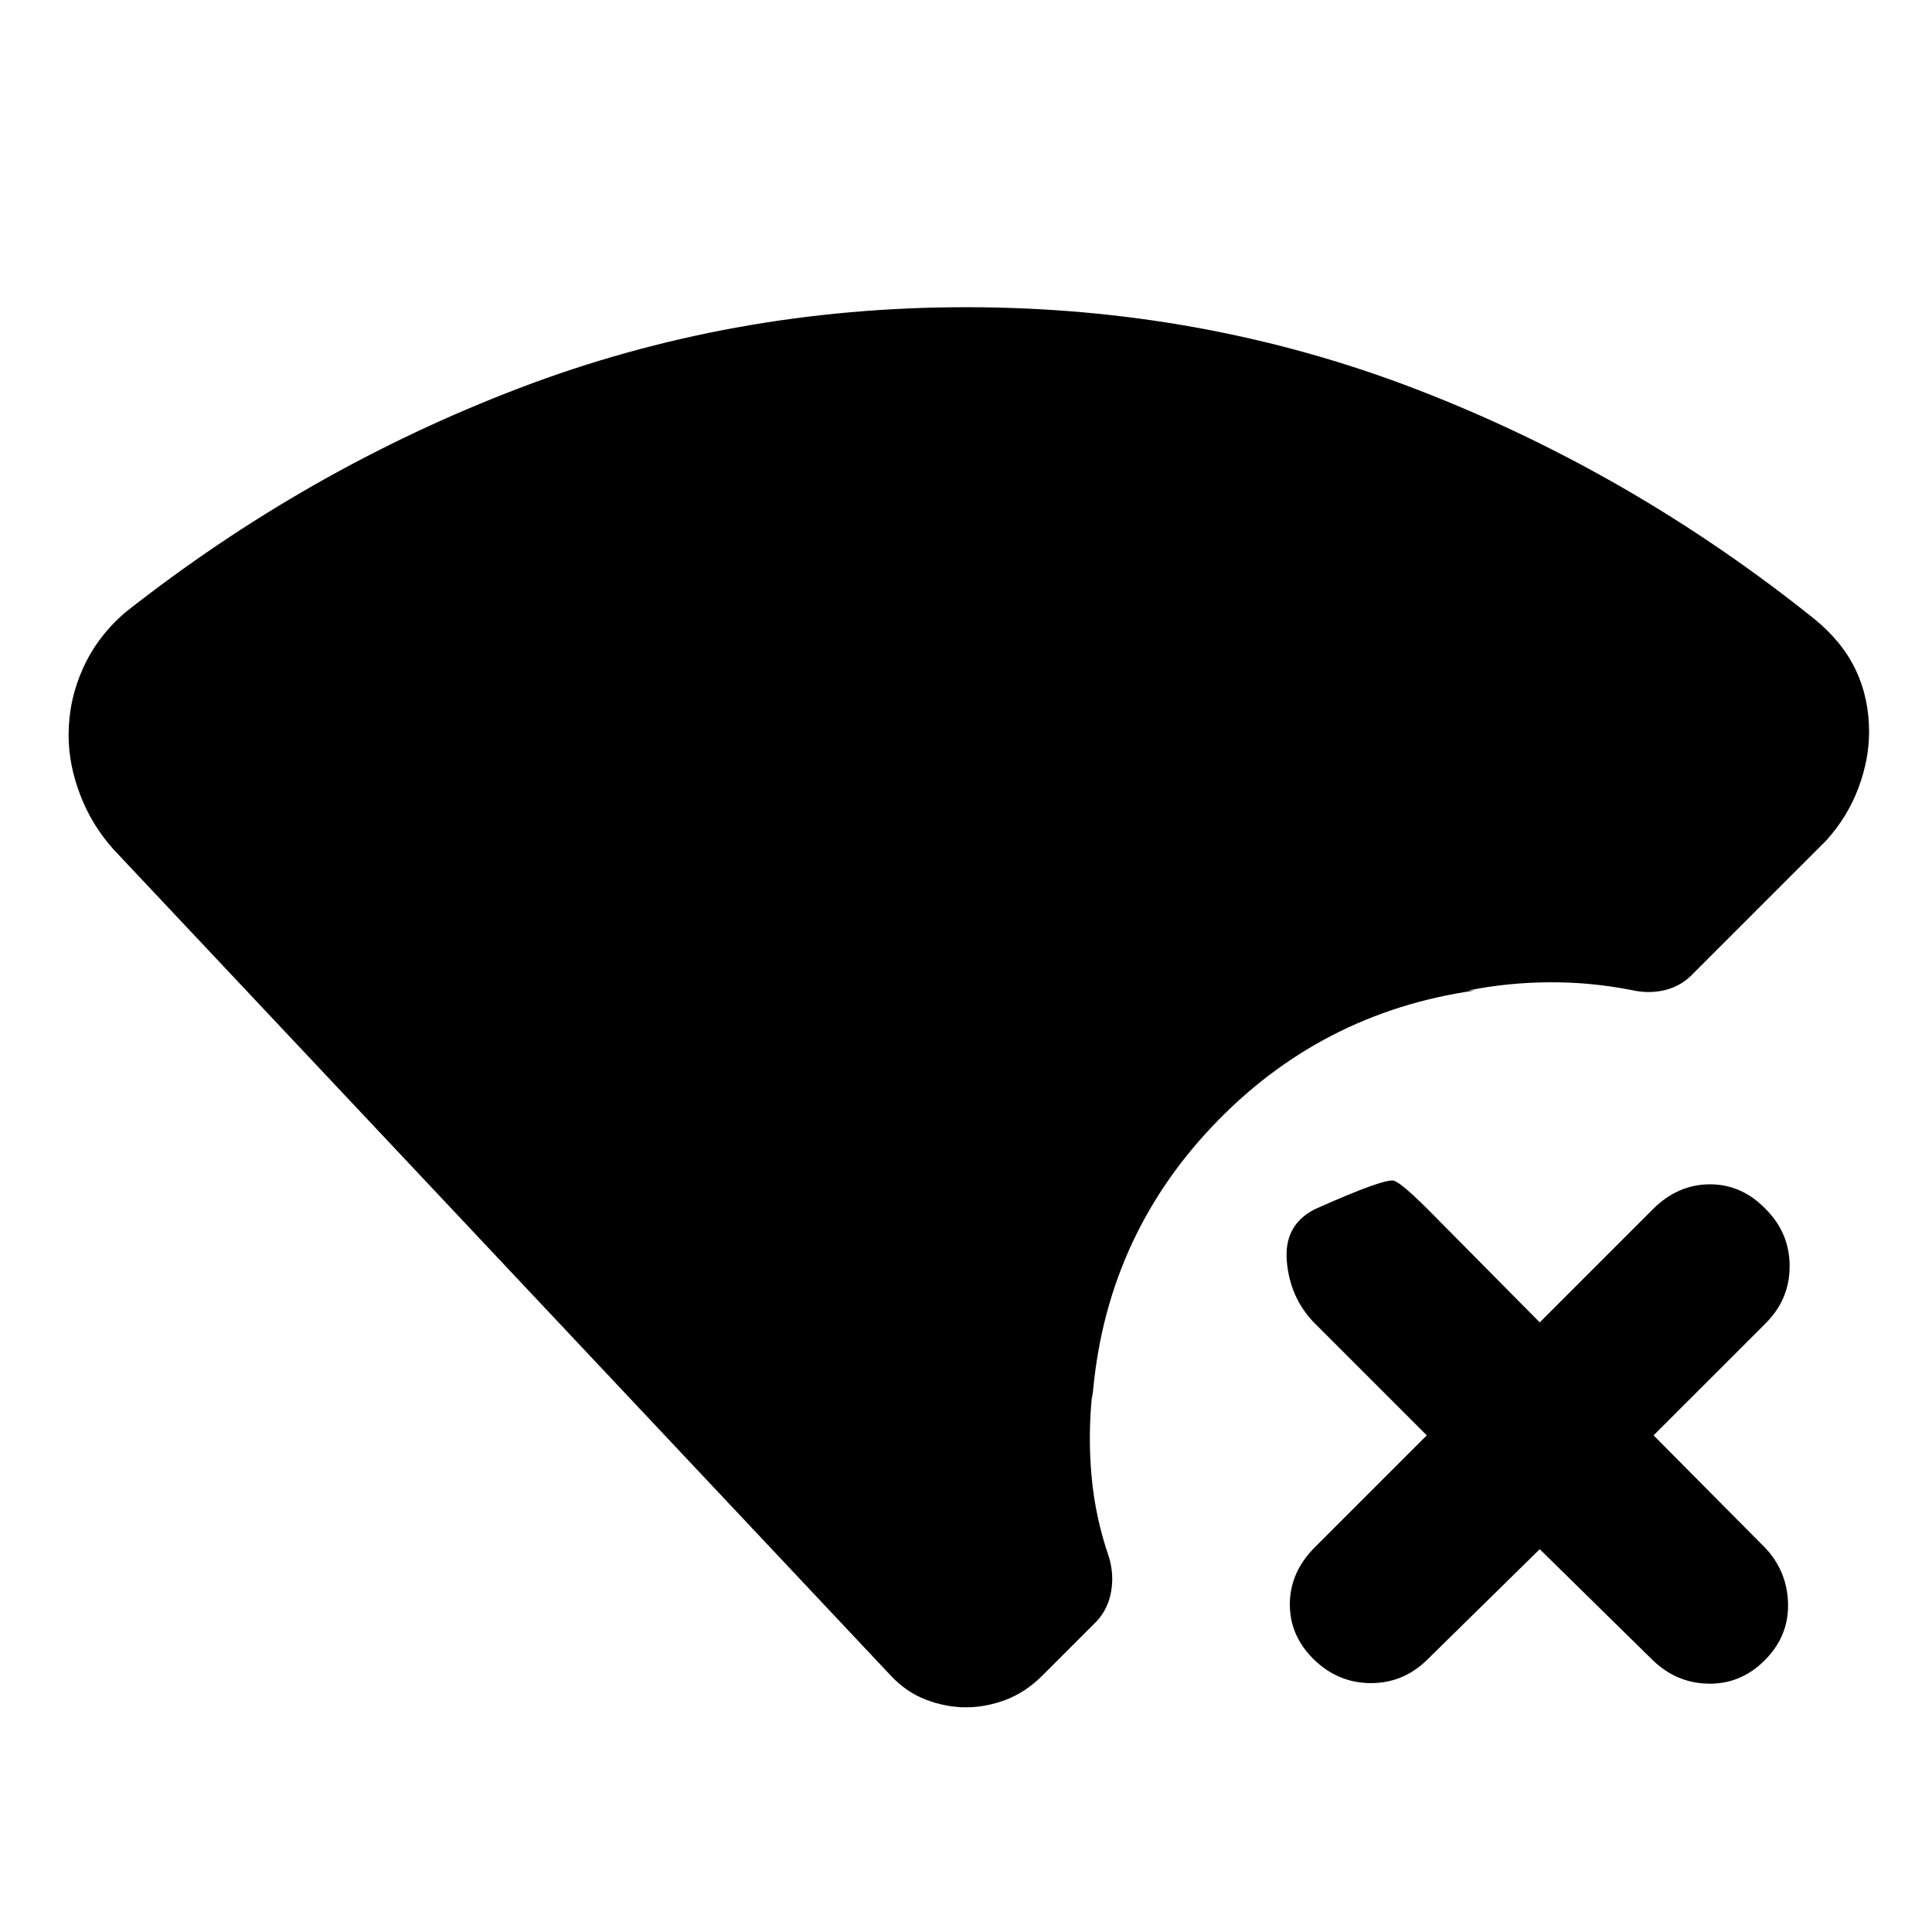 <svg xmlns="http://www.w3.org/2000/svg" width="48" height="48" viewBox="0 -960 960 960"><path d="M765.09-190.22 708.87-135q-11.83 11.39-27.78 11.33-15.96-.07-27.79-11.33-12.39-11.82-12.39-27.78t12.39-28.35l55.66-55.65L652.74-303q-11.83-12.39-13.33-30.35-1.5-17.95 13.89-25.78 35.4-15.83 39.57-14.11 4.17 1.72 16.57 14.11l55.65 56.22 56.21-56.22q12.4-12.39 28.35-12.39 15.96 0 27.79 12.39 11.82 11.83 11.82 28.28 0 16.46-11.82 28.29l-55.79 55.78 55.79 56.22q10.82 11.82 11.04 27.78.22 15.96-11.61 27.78-11.83 11.83-27.78 11.61-15.96-.22-27.79-11.61l-56.21-55.22Zm-35.66-277.61h3.39q-77.08 11.05-130.58 67.66-53.5 56.61-59.46 135.39v-3.39q-2.26 20.78-.41 41.5 1.85 20.71 8.67 40.37 2.57 8.69 1.07 17.17-1.5 8.48-7.07 14.61l-27 27q-8.43 8.43-18.3 12.15-9.87 3.72-19.74 3.72t-19.74-3.72q-9.87-3.72-17.74-12.15L56.48-537.87q-10.7-11.83-16.54-26.93-5.85-15.11-5.85-29.94 0-17.39 7.19-33.28 7.2-15.89 21.02-27.72 90.31-71.17 195.7-111.39 105.39-40.22 222-40.22 118.3 0 224.54 41.07 106.24 41.06 197.11 113.93 13.83 11.26 20.46 25.24 6.63 13.98 6.63 30.81 0 13.69-5.35 27.95t-15.91 25.96l-65.52 65.52q-6.13 6.7-14.33 8.76-8.2 2.07-16.89.07-20.22-4-40.94-3.87-20.71.13-40.37 4.08Z"/></svg>